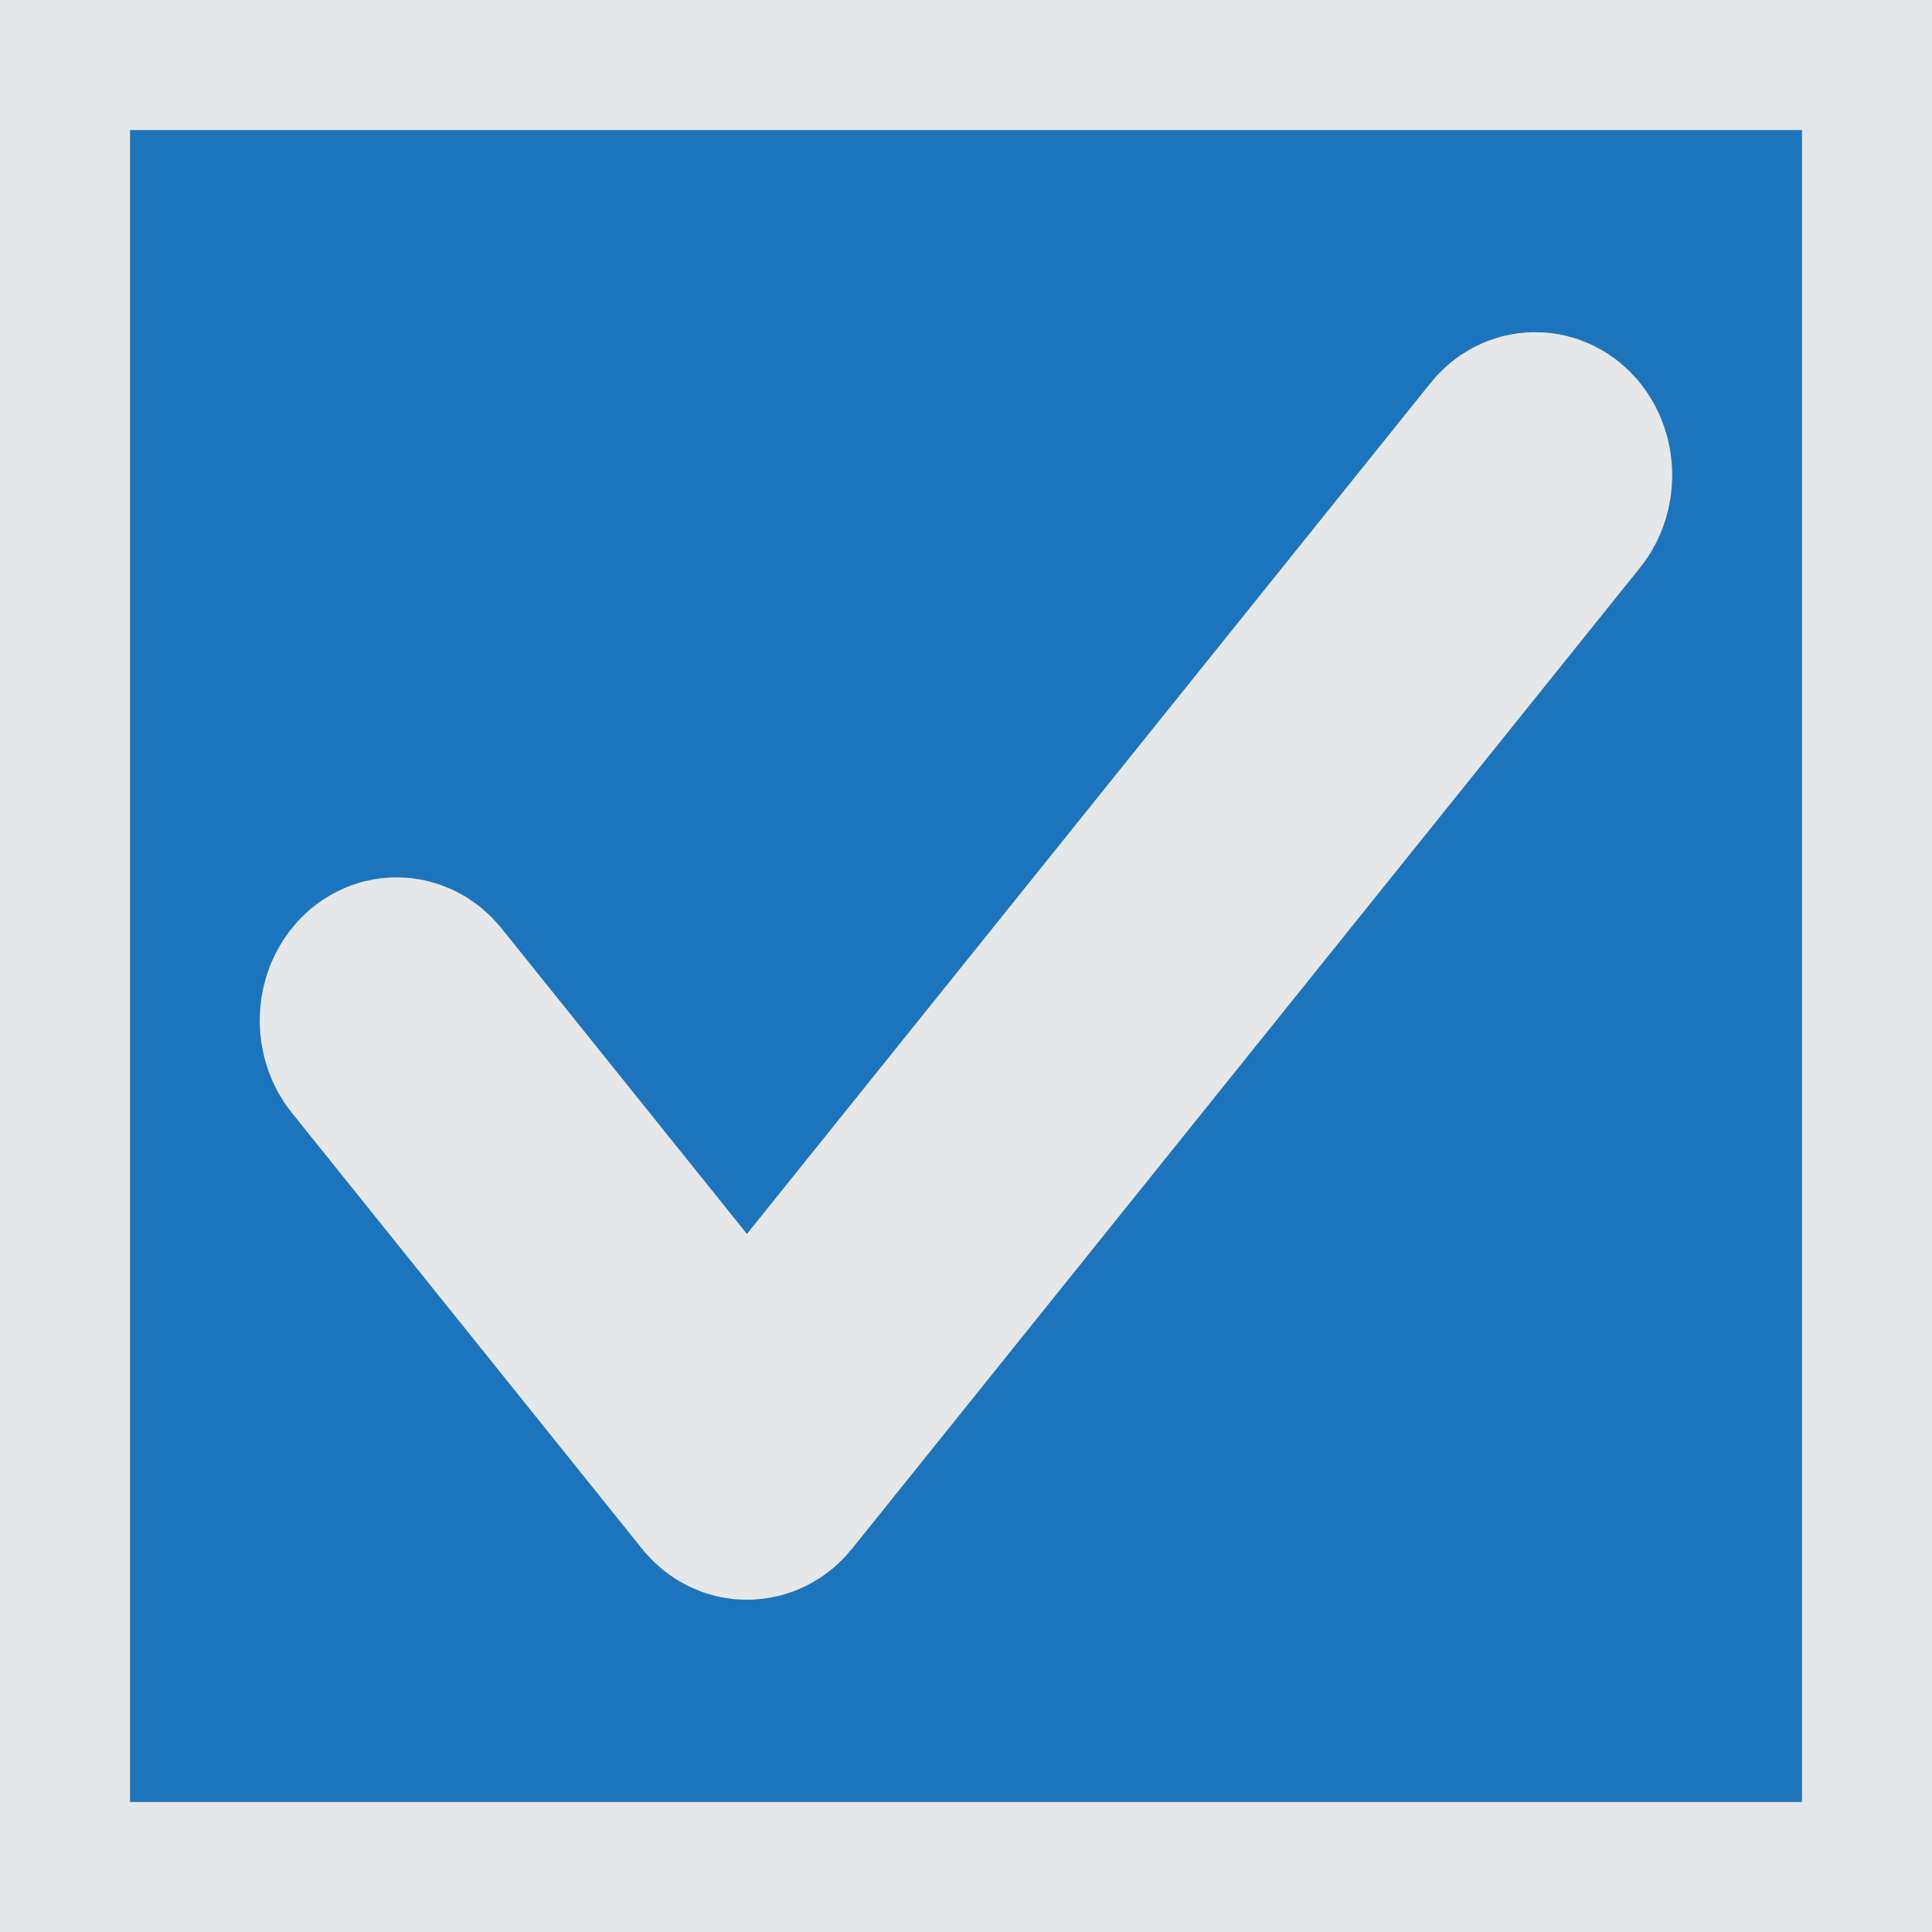 <?xml version="1.0" encoding="utf-8"?>
<!-- Generator: Adobe Illustrator 16.0.0, SVG Export Plug-In . SVG Version: 6.00 Build 0)  -->
<!DOCTYPE svg PUBLIC "-//W3C//DTD SVG 1.0//EN" "http://www.w3.org/TR/2001/REC-SVG-20010904/DTD/svg10.dtd">
<svg version="1.0" id="Layer_1" xmlns="http://www.w3.org/2000/svg" xmlns:xlink="http://www.w3.org/1999/xlink" x="0px" y="0px"
	 width="26px" height="26px" viewBox="0 0 26 26" enable-background="new 0 0 26 26" xml:space="preserve">
<rect x="0.75" y="0.75" fill="#1C75BC" stroke="#E6E7E8" stroke-width="2" stroke-miterlimit="10" width="24.5" height="24.5"/>
<path fill="#E6E7E8" stroke="#E6E7E8" stroke-width="3" stroke-miterlimit="10" d="M20.904,6.095c-0.136-0.167-0.352-0.167-0.484,0
	L10.052,19.001l-4.473-5.569c-0.133-0.167-0.35-0.167-0.483,0c-0.134,0.167-0.134,0.437,0,0.603l4.715,5.87
	c0.067,0.083,0.154,0.124,0.241,0.124c0.088,0,0.176-0.041,0.243-0.124L20.904,6.697C21.037,6.531,21.037,6.261,20.904,6.095z"/>
</svg>
